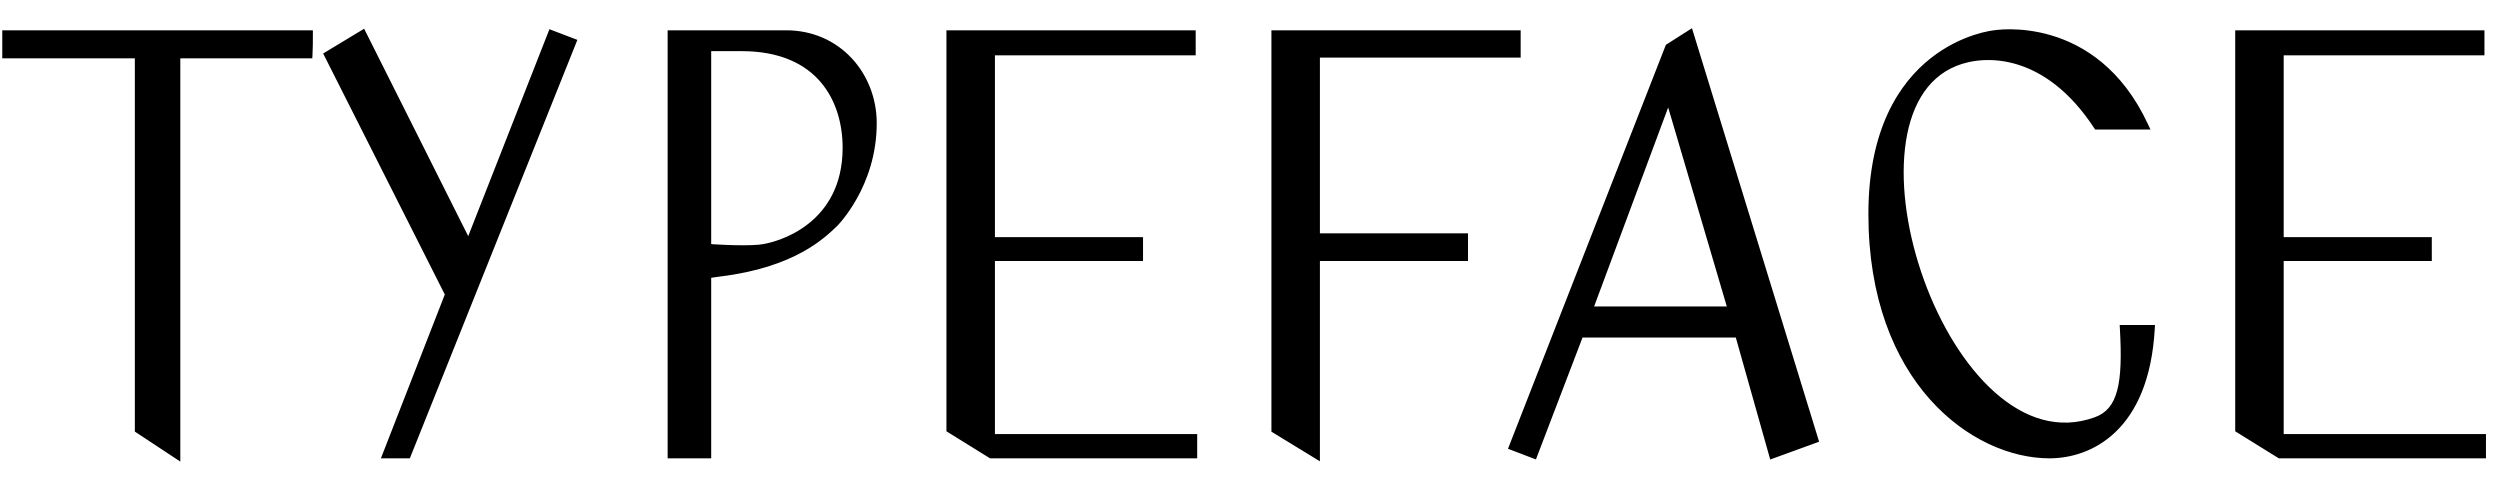 <svg width="132" height="26" viewBox="0 0 132 26" fill="black" xmlns="http://www.w3.org/2000/svg">
  <path d="M16.32 1.8H0.32V2.88H7.32V22.68L9.32 24V2.88H16.3C16.32 2.54 16.32 2.14 16.32 1.8ZM21.504 24L30.224 2.22L29.124 1.8L24.744 12.96L19.144 1.8L17.324 2.9L23.704 15.54L20.404 24H21.504ZM40.071 13.12C39.251 13.2 37.351 13.1 37.351 13.06V2.5H39.151C43.351 2.5 44.691 5.32 44.691 7.8C44.691 11.94 41.191 13.02 40.071 13.12ZM41.511 1.8H35.451V24H37.351V14.5C37.351 14.5 37.791 14.42 38.011 14.4C41.931 13.92 43.451 12.36 44.031 11.82C44.031 11.82 46.111 9.78 46.091 6.46C46.071 3.96 44.211 1.8 41.511 1.8ZM52.332 23.12V13.58H60.152V12.72H52.332V2.72H62.932V1.8H50.172V22.66L52.332 24H63.012V23.12H52.332ZM69.491 13.58H77.311V12.52H69.491V2.84H80.091V1.8H67.331V22.68L69.491 24V13.58ZM91.442 16.38H83.882L88.102 5.04L91.442 16.38ZM83.422 17.62H91.802L93.602 24L95.802 23.2L89.222 1.8L88.122 2.5L79.882 23.58L80.982 24L83.422 17.62ZM110.671 22.22C102.731 25.1 96.391 6.06 103.211 3.3C104.811 2.64 108.091 2.62 110.731 6.64H113.231C110.551 0.88 105.291 1.8 105.291 1.8C105.291 1.8 98.851 2.44 98.851 11.3C98.851 20.12 104.271 24 108.211 24C110.311 24 113.271 22.64 113.571 17.36H112.131C112.291 20.22 112.051 21.72 110.671 22.22ZM120.379 23.12V13.58H128.199V12.72H120.379V2.72H130.979V1.8H118.219V22.66L120.379 24H131.059V23.12H120.379Z" />
  <path d="M16.32 1.8H16.52V1.6H16.32V1.8ZM0.32 1.8V1.6H0.12V1.8H0.32ZM0.32 2.88H0.12V3.08H0.32V2.88ZM7.32 2.88H7.52V2.68H7.32V2.88ZM7.32 22.68H7.12V22.788L7.21 22.847L7.32 22.68ZM9.32 24L9.21 24.167L9.52 24.372V24H9.32ZM9.32 2.88V2.68H9.12V2.88H9.32ZM16.3 2.88V3.08H16.489L16.5 2.892L16.3 2.88ZM16.32 1.6H0.32V2H16.32V1.6ZM0.12 1.8V2.88H0.52V1.8H0.12ZM0.32 3.08H7.32V2.68H0.32V3.08ZM7.12 2.88V22.68H7.52V2.88H7.12ZM7.21 22.847L9.21 24.167L9.43 23.833L7.43 22.513L7.21 22.847ZM9.52 24V2.88H9.12V24H9.52ZM9.32 3.08H16.3V2.68H9.32V3.08ZM16.5 2.892C16.52 2.545 16.52 2.139 16.52 1.8H16.12C16.12 2.141 16.12 2.535 16.1 2.868L16.5 2.892ZM21.504 24V24.2H21.64L21.69 24.074L21.504 24ZM30.224 2.22L30.41 2.294L30.485 2.106L30.296 2.033L30.224 2.22ZM29.124 1.8L29.196 1.613L29.01 1.542L28.938 1.727L29.124 1.8ZM24.744 12.96L24.566 13.05L24.767 13.45L24.93 13.033L24.744 12.96ZM19.144 1.8L19.323 1.71L19.226 1.517L19.041 1.629L19.144 1.8ZM17.324 2.9L17.221 2.729L17.062 2.825L17.146 2.99L17.324 2.9ZM23.704 15.54L23.89 15.613L23.923 15.53L23.883 15.45L23.704 15.54ZM20.404 24L20.218 23.927L20.111 24.2H20.404V24ZM21.69 24.074L30.41 2.294L30.038 2.146L21.319 23.926L21.69 24.074ZM30.296 2.033L29.196 1.613L29.053 1.987L30.153 2.407L30.296 2.033ZM28.938 1.727L24.558 12.887L24.93 13.033L29.31 1.873L28.938 1.727ZM24.923 12.87L19.323 1.71L18.965 1.89L24.566 13.05L24.923 12.87ZM19.041 1.629L17.221 2.729L17.428 3.071L19.248 1.971L19.041 1.629ZM17.146 2.99L23.526 15.63L23.883 15.45L17.503 2.81L17.146 2.99ZM23.518 15.467L20.218 23.927L20.59 24.073L23.89 15.613L23.518 15.467ZM20.404 24.2H21.504V23.8H20.404V24.2ZM40.071 13.12L40.053 12.921L40.052 12.921L40.071 13.12ZM37.351 2.5V2.3H37.151V2.5H37.351ZM35.451 1.8V1.6H35.251V1.8H35.451ZM35.451 24H35.251V24.2H35.451V24ZM37.351 24V24.2H37.551V24H37.351ZM37.351 14.5L37.316 14.303L37.151 14.333V14.5H37.351ZM38.011 14.4L38.029 14.599L38.036 14.598L38.011 14.4ZM44.031 11.82L44.168 11.966L44.171 11.963L44.031 11.82ZM46.091 6.46L46.291 6.459L46.291 6.458L46.091 6.46ZM40.052 12.921C39.656 12.96 38.988 12.955 38.411 12.935C38.124 12.925 37.863 12.912 37.675 12.898C37.581 12.891 37.507 12.885 37.458 12.879C37.433 12.876 37.419 12.873 37.413 12.872C37.409 12.871 37.416 12.873 37.427 12.877C37.431 12.878 37.449 12.885 37.469 12.899C37.479 12.906 37.551 12.958 37.551 13.06H37.151C37.151 13.163 37.224 13.216 37.236 13.225C37.258 13.24 37.278 13.248 37.286 13.251C37.305 13.258 37.322 13.262 37.332 13.264C37.355 13.269 37.383 13.273 37.411 13.276C37.469 13.283 37.55 13.29 37.647 13.297C37.841 13.311 38.106 13.325 38.397 13.335C38.974 13.355 39.666 13.361 40.091 13.319L40.052 12.921ZM37.551 13.06V2.5H37.151V13.06H37.551ZM37.351 2.7H39.151V2.3H37.351V2.7ZM39.151 2.7C41.203 2.7 42.528 3.386 43.344 4.349C44.165 5.318 44.491 6.592 44.491 7.8H44.891C44.891 6.528 44.548 5.152 43.649 4.091C42.745 3.024 41.3 2.3 39.151 2.3V2.7ZM44.491 7.8C44.491 9.804 43.648 11.053 42.677 11.818C41.698 12.59 40.581 12.874 40.053 12.921L40.089 13.319C40.681 13.266 41.875 12.96 42.925 12.132C43.984 11.297 44.891 9.936 44.891 7.8H44.491ZM41.511 1.6H35.451V2H41.511V1.6ZM35.251 1.8V24H35.651V1.8H35.251ZM35.451 24.2H37.351V23.8H35.451V24.2ZM37.551 24V14.5H37.151V24H37.551ZM37.351 14.5C37.387 14.697 37.387 14.697 37.387 14.697C37.387 14.697 37.387 14.697 37.387 14.697C37.387 14.697 37.387 14.697 37.387 14.697C37.387 14.697 37.387 14.697 37.387 14.697C37.388 14.697 37.388 14.697 37.388 14.697C37.389 14.696 37.39 14.696 37.392 14.696C37.395 14.695 37.4 14.694 37.406 14.693C37.418 14.691 37.436 14.688 37.458 14.684C37.502 14.677 37.563 14.666 37.631 14.655C37.769 14.632 37.927 14.608 38.029 14.599L37.993 14.201C37.875 14.211 37.704 14.238 37.566 14.26C37.497 14.271 37.434 14.282 37.389 14.29C37.366 14.294 37.348 14.297 37.335 14.3C37.329 14.301 37.324 14.302 37.321 14.302C37.319 14.303 37.318 14.303 37.317 14.303C37.316 14.303 37.316 14.303 37.316 14.303C37.316 14.303 37.316 14.303 37.316 14.303C37.316 14.303 37.316 14.303 37.316 14.303C37.316 14.303 37.316 14.303 37.316 14.303C37.316 14.303 37.316 14.303 37.351 14.5ZM38.036 14.598C40.019 14.356 41.404 13.838 42.37 13.308C43.337 12.777 43.878 12.236 44.167 11.966L43.895 11.674C43.605 11.944 43.096 12.453 42.178 12.957C41.259 13.462 39.923 13.964 37.987 14.201L38.036 14.598ZM44.031 11.82C44.171 11.963 44.171 11.963 44.171 11.963C44.172 11.963 44.172 11.963 44.172 11.963C44.172 11.962 44.172 11.962 44.172 11.962C44.172 11.962 44.173 11.961 44.174 11.96C44.175 11.959 44.177 11.957 44.179 11.955C44.184 11.95 44.19 11.944 44.198 11.935C44.215 11.918 44.239 11.893 44.268 11.861C44.328 11.796 44.412 11.7 44.512 11.574C44.712 11.324 44.978 10.956 45.243 10.483C45.773 9.536 46.301 8.162 46.291 6.459L45.891 6.461C45.901 8.078 45.399 9.384 44.894 10.287C44.642 10.739 44.389 11.088 44.2 11.324C44.105 11.442 44.027 11.532 43.973 11.591C43.946 11.621 43.925 11.643 43.911 11.657C43.904 11.665 43.899 11.67 43.895 11.673C43.894 11.675 43.892 11.676 43.892 11.677C43.892 11.677 43.891 11.677 43.891 11.677C43.891 11.677 43.891 11.677 43.891 11.677C43.891 11.677 43.891 11.677 43.891 11.677C43.891 11.677 43.891 11.677 44.031 11.82ZM46.291 6.458C46.27 3.861 44.333 1.6 41.511 1.6V2C44.089 2 45.872 4.059 45.891 6.462L46.291 6.458ZM52.332 23.12H52.132V23.32H52.332V23.12ZM52.332 13.58V13.38H52.132V13.58H52.332ZM60.152 13.58V13.78H60.352V13.58H60.152ZM60.152 12.72H60.352V12.52H60.152V12.72ZM52.332 12.72H52.132V12.92H52.332V12.72ZM52.332 2.72V2.52H52.132V2.72H52.332ZM62.932 2.72V2.92H63.132V2.72H62.932ZM62.932 1.8H63.132V1.6H62.932V1.8ZM50.172 1.8V1.6H49.972V1.8H50.172ZM50.172 22.66H49.972V22.771L50.066 22.83L50.172 22.66ZM52.332 24L52.226 24.17L52.275 24.2H52.332V24ZM63.012 24V24.2H63.212V24H63.012ZM63.012 23.12H63.212V22.92H63.012V23.12ZM52.532 23.12V13.58H52.132V23.12H52.532ZM52.332 13.78H60.152V13.38H52.332V13.78ZM60.352 13.58V12.72H59.952V13.58H60.352ZM60.152 12.52H52.332V12.92H60.152V12.52ZM52.532 12.72V2.72H52.132V12.72H52.532ZM52.332 2.92H62.932V2.52H52.332V2.92ZM63.132 2.72V1.8H62.732V2.72H63.132ZM62.932 1.6H50.172V2H62.932V1.6ZM49.972 1.8V22.66H50.372V1.8H49.972ZM50.066 22.83L52.226 24.17L52.437 23.83L50.277 22.49L50.066 22.83ZM52.332 24.2H63.012V23.8H52.332V24.2ZM63.212 24V23.12H62.812V24H63.212ZM63.012 22.92H52.332V23.32H63.012V22.92ZM69.491 13.58V13.38H69.291V13.58H69.491ZM77.311 13.58V13.78H77.511V13.58H77.311ZM77.311 12.52H77.511V12.32H77.311V12.52ZM69.491 12.52H69.291V12.72H69.491V12.52ZM69.491 2.84V2.64H69.291V2.84H69.491ZM80.091 2.84V3.04H80.291V2.84H80.091ZM80.091 1.8H80.291V1.6H80.091V1.8ZM67.331 1.8V1.6H67.131V1.8H67.331ZM67.331 22.68H67.131V22.792L67.227 22.851L67.331 22.68ZM69.491 24L69.387 24.171L69.691 24.357V24H69.491ZM69.491 13.78H77.311V13.38H69.491V13.78ZM77.511 13.58V12.52H77.111V13.58H77.511ZM77.311 12.32H69.491V12.72H77.311V12.32ZM69.691 12.52V2.84H69.291V12.52H69.691ZM69.491 3.04H80.091V2.64H69.491V3.04ZM80.291 2.84V1.8H79.891V2.84H80.291ZM80.091 1.6H67.331V2H80.091V1.6ZM67.131 1.8V22.68H67.531V1.8H67.131ZM67.227 22.851L69.387 24.171L69.595 23.829L67.435 22.509L67.227 22.851ZM69.691 24V13.58H69.291V24H69.691ZM91.442 16.38V16.58H91.709L91.633 16.323L91.442 16.38ZM83.882 16.38L83.694 16.31L83.594 16.58H83.882V16.38ZM88.102 5.04L88.293 4.983L88.124 4.407L87.914 4.97L88.102 5.04ZM83.422 17.62V17.42H83.284L83.235 17.549L83.422 17.62ZM91.802 17.62L91.994 17.566L91.953 17.42H91.802V17.62ZM93.602 24L93.409 24.054L93.468 24.262L93.67 24.188L93.602 24ZM95.802 23.2L95.87 23.388L96.049 23.323L95.993 23.141L95.802 23.2ZM89.222 1.8L89.413 1.741L89.336 1.49L89.114 1.631L89.222 1.8ZM88.122 2.5L88.014 2.331L87.959 2.366L87.935 2.427L88.122 2.5ZM79.882 23.58L79.695 23.507L79.622 23.695L79.81 23.767L79.882 23.58ZM80.982 24L80.91 24.187L81.097 24.258L81.168 24.071L80.982 24ZM91.442 16.18H83.882V16.58H91.442V16.18ZM84.069 16.45L88.289 5.11L87.914 4.97L83.694 16.31L84.069 16.45ZM87.91 5.097L91.25 16.436L91.633 16.323L88.293 4.983L87.91 5.097ZM83.422 17.82H91.802V17.42H83.422V17.82ZM91.609 17.674L93.409 24.054L93.794 23.946L91.994 17.566L91.609 17.674ZM93.67 24.188L95.87 23.388L95.733 23.012L93.533 23.812L93.67 24.188ZM95.993 23.141L89.413 1.741L89.03 1.859L95.61 23.259L95.993 23.141ZM89.114 1.631L88.014 2.331L88.229 2.669L89.329 1.969L89.114 1.631ZM87.935 2.427L79.695 23.507L80.068 23.653L88.308 2.573L87.935 2.427ZM79.81 23.767L80.91 24.187L81.053 23.813L79.953 23.393L79.81 23.767ZM81.168 24.071L83.608 17.691L83.235 17.549L80.795 23.929L81.168 24.071ZM110.671 22.22L110.603 22.032L110.603 22.032L110.671 22.22ZM103.211 3.3L103.286 3.485L103.287 3.485L103.211 3.3ZM110.731 6.64L110.564 6.75L110.623 6.84H110.731V6.64ZM113.231 6.64V6.84H113.545L113.412 6.556L113.231 6.64ZM105.291 1.8L105.311 1.999L105.318 1.998L105.325 1.997L105.291 1.8ZM113.571 17.36L113.771 17.371L113.783 17.16H113.571V17.36ZM112.131 17.36V17.16H111.919L111.931 17.371L112.131 17.36ZM110.603 22.032C108.708 22.719 106.898 22.109 105.329 20.717C103.757 19.323 102.449 17.159 101.594 14.807C100.739 12.455 100.345 9.938 100.582 7.848C100.818 5.755 101.678 4.136 103.286 3.485L103.136 3.115C101.334 3.844 100.429 5.64 100.184 7.803C99.939 9.969 100.348 12.55 101.218 14.943C102.088 17.336 103.427 19.565 105.064 21.017C106.704 22.471 108.664 23.161 110.739 22.408L110.603 22.032ZM103.287 3.485C104.799 2.861 107.977 2.81 110.564 6.75L110.898 6.53C108.205 2.43 104.823 2.419 103.135 3.115L103.287 3.485ZM110.731 6.84H113.231V6.44H110.731V6.84ZM113.412 6.556C112.046 3.619 110.013 2.373 108.313 1.868C107.466 1.617 106.706 1.55 106.156 1.546C105.881 1.544 105.659 1.558 105.504 1.573C105.426 1.58 105.366 1.587 105.324 1.593C105.303 1.596 105.287 1.598 105.275 1.6C105.27 1.601 105.265 1.602 105.262 1.602C105.261 1.602 105.259 1.603 105.258 1.603C105.258 1.603 105.257 1.603 105.257 1.603C105.257 1.603 105.257 1.603 105.257 1.603C105.257 1.603 105.256 1.603 105.291 1.8C105.325 1.997 105.325 1.997 105.325 1.997C105.325 1.997 105.325 1.997 105.325 1.997C105.325 1.997 105.325 1.997 105.325 1.997C105.326 1.997 105.326 1.997 105.327 1.997C105.329 1.996 105.333 1.996 105.337 1.995C105.346 1.994 105.359 1.992 105.378 1.989C105.414 1.984 105.469 1.978 105.541 1.971C105.684 1.958 105.893 1.944 106.153 1.946C106.674 1.95 107.396 2.013 108.199 2.252C109.799 2.727 111.736 3.901 113.05 6.724L113.412 6.556ZM105.291 1.8C105.271 1.601 105.271 1.601 105.271 1.601C105.271 1.601 105.271 1.601 105.27 1.601C105.27 1.601 105.269 1.601 105.269 1.601C105.268 1.601 105.266 1.601 105.264 1.602C105.261 1.602 105.255 1.603 105.248 1.604C105.235 1.605 105.215 1.608 105.19 1.611C105.14 1.619 105.067 1.631 104.975 1.649C104.792 1.685 104.533 1.746 104.222 1.848C103.601 2.052 102.774 2.419 101.947 3.07C100.285 4.379 98.651 6.814 98.651 11.3H99.051C99.051 6.926 100.637 4.611 102.195 3.385C102.977 2.768 103.76 2.421 104.347 2.228C104.64 2.132 104.884 2.074 105.053 2.041C105.138 2.024 105.203 2.014 105.247 2.007C105.269 2.004 105.286 2.002 105.297 2.001C105.302 2 105.306 2 105.308 1.999C105.309 1.999 105.31 1.999 105.311 1.999C105.311 1.999 105.311 1.999 105.311 1.999C105.311 1.999 105.311 1.999 105.311 1.999C105.311 1.999 105.311 1.999 105.291 1.8ZM98.651 11.3C98.651 20.208 104.139 24.2 108.211 24.2V23.8C104.402 23.8 99.051 20.032 99.051 11.3H98.651ZM108.211 24.2C109.302 24.2 110.621 23.846 111.705 22.804C112.79 21.761 113.619 20.048 113.771 17.371L113.371 17.349C113.223 19.952 112.422 21.559 111.427 22.516C110.431 23.474 109.219 23.8 108.211 23.8V24.2ZM113.571 17.16H112.131V17.56H113.571V17.16ZM111.931 17.371C112.011 18.8 111.989 19.862 111.785 20.623C111.586 21.369 111.219 21.809 110.603 22.032L110.739 22.408C111.503 22.131 111.946 21.571 112.172 20.727C112.393 19.898 112.411 18.779 112.331 17.349L111.931 17.371ZM120.379 23.12H120.179V23.32H120.379V23.12ZM120.379 13.58V13.38H120.179V13.58H120.379ZM128.199 13.58V13.78H128.399V13.58H128.199ZM128.199 12.72H128.399V12.52H128.199V12.72ZM120.379 12.72H120.179V12.92H120.379V12.72ZM120.379 2.72V2.52H120.179V2.72H120.379ZM130.979 2.72V2.92H131.179V2.72H130.979ZM130.979 1.8H131.179V1.6H130.979V1.8ZM118.219 1.8V1.6H118.019V1.8H118.219ZM118.219 22.66H118.019V22.771L118.113 22.83L118.219 22.66ZM120.379 24L120.273 24.17L120.322 24.2H120.379V24ZM131.059 24V24.2H131.259V24H131.059ZM131.059 23.12H131.259V22.92H131.059V23.12ZM120.579 23.12V13.58H120.179V23.12H120.579ZM120.379 13.78H128.199V13.38H120.379V13.78ZM128.399 13.58V12.72H127.999V13.58H128.399ZM128.199 12.52H120.379V12.92H128.199V12.52ZM120.579 12.72V2.72H120.179V12.72H120.579ZM120.379 2.92H130.979V2.52H120.379V2.92ZM131.179 2.72V1.8H130.779V2.72H131.179ZM130.979 1.6H118.219V2H130.979V1.6ZM118.019 1.8V22.66H118.419V1.8H118.019ZM118.113 22.83L120.273 24.17L120.484 23.83L118.324 22.49L118.113 22.83ZM120.379 24.2H131.059V23.8H120.379V24.2ZM131.259 24V23.12H130.859V24H131.259ZM131.059 22.92H120.379V23.32H131.059V22.92Z" />
</svg>
